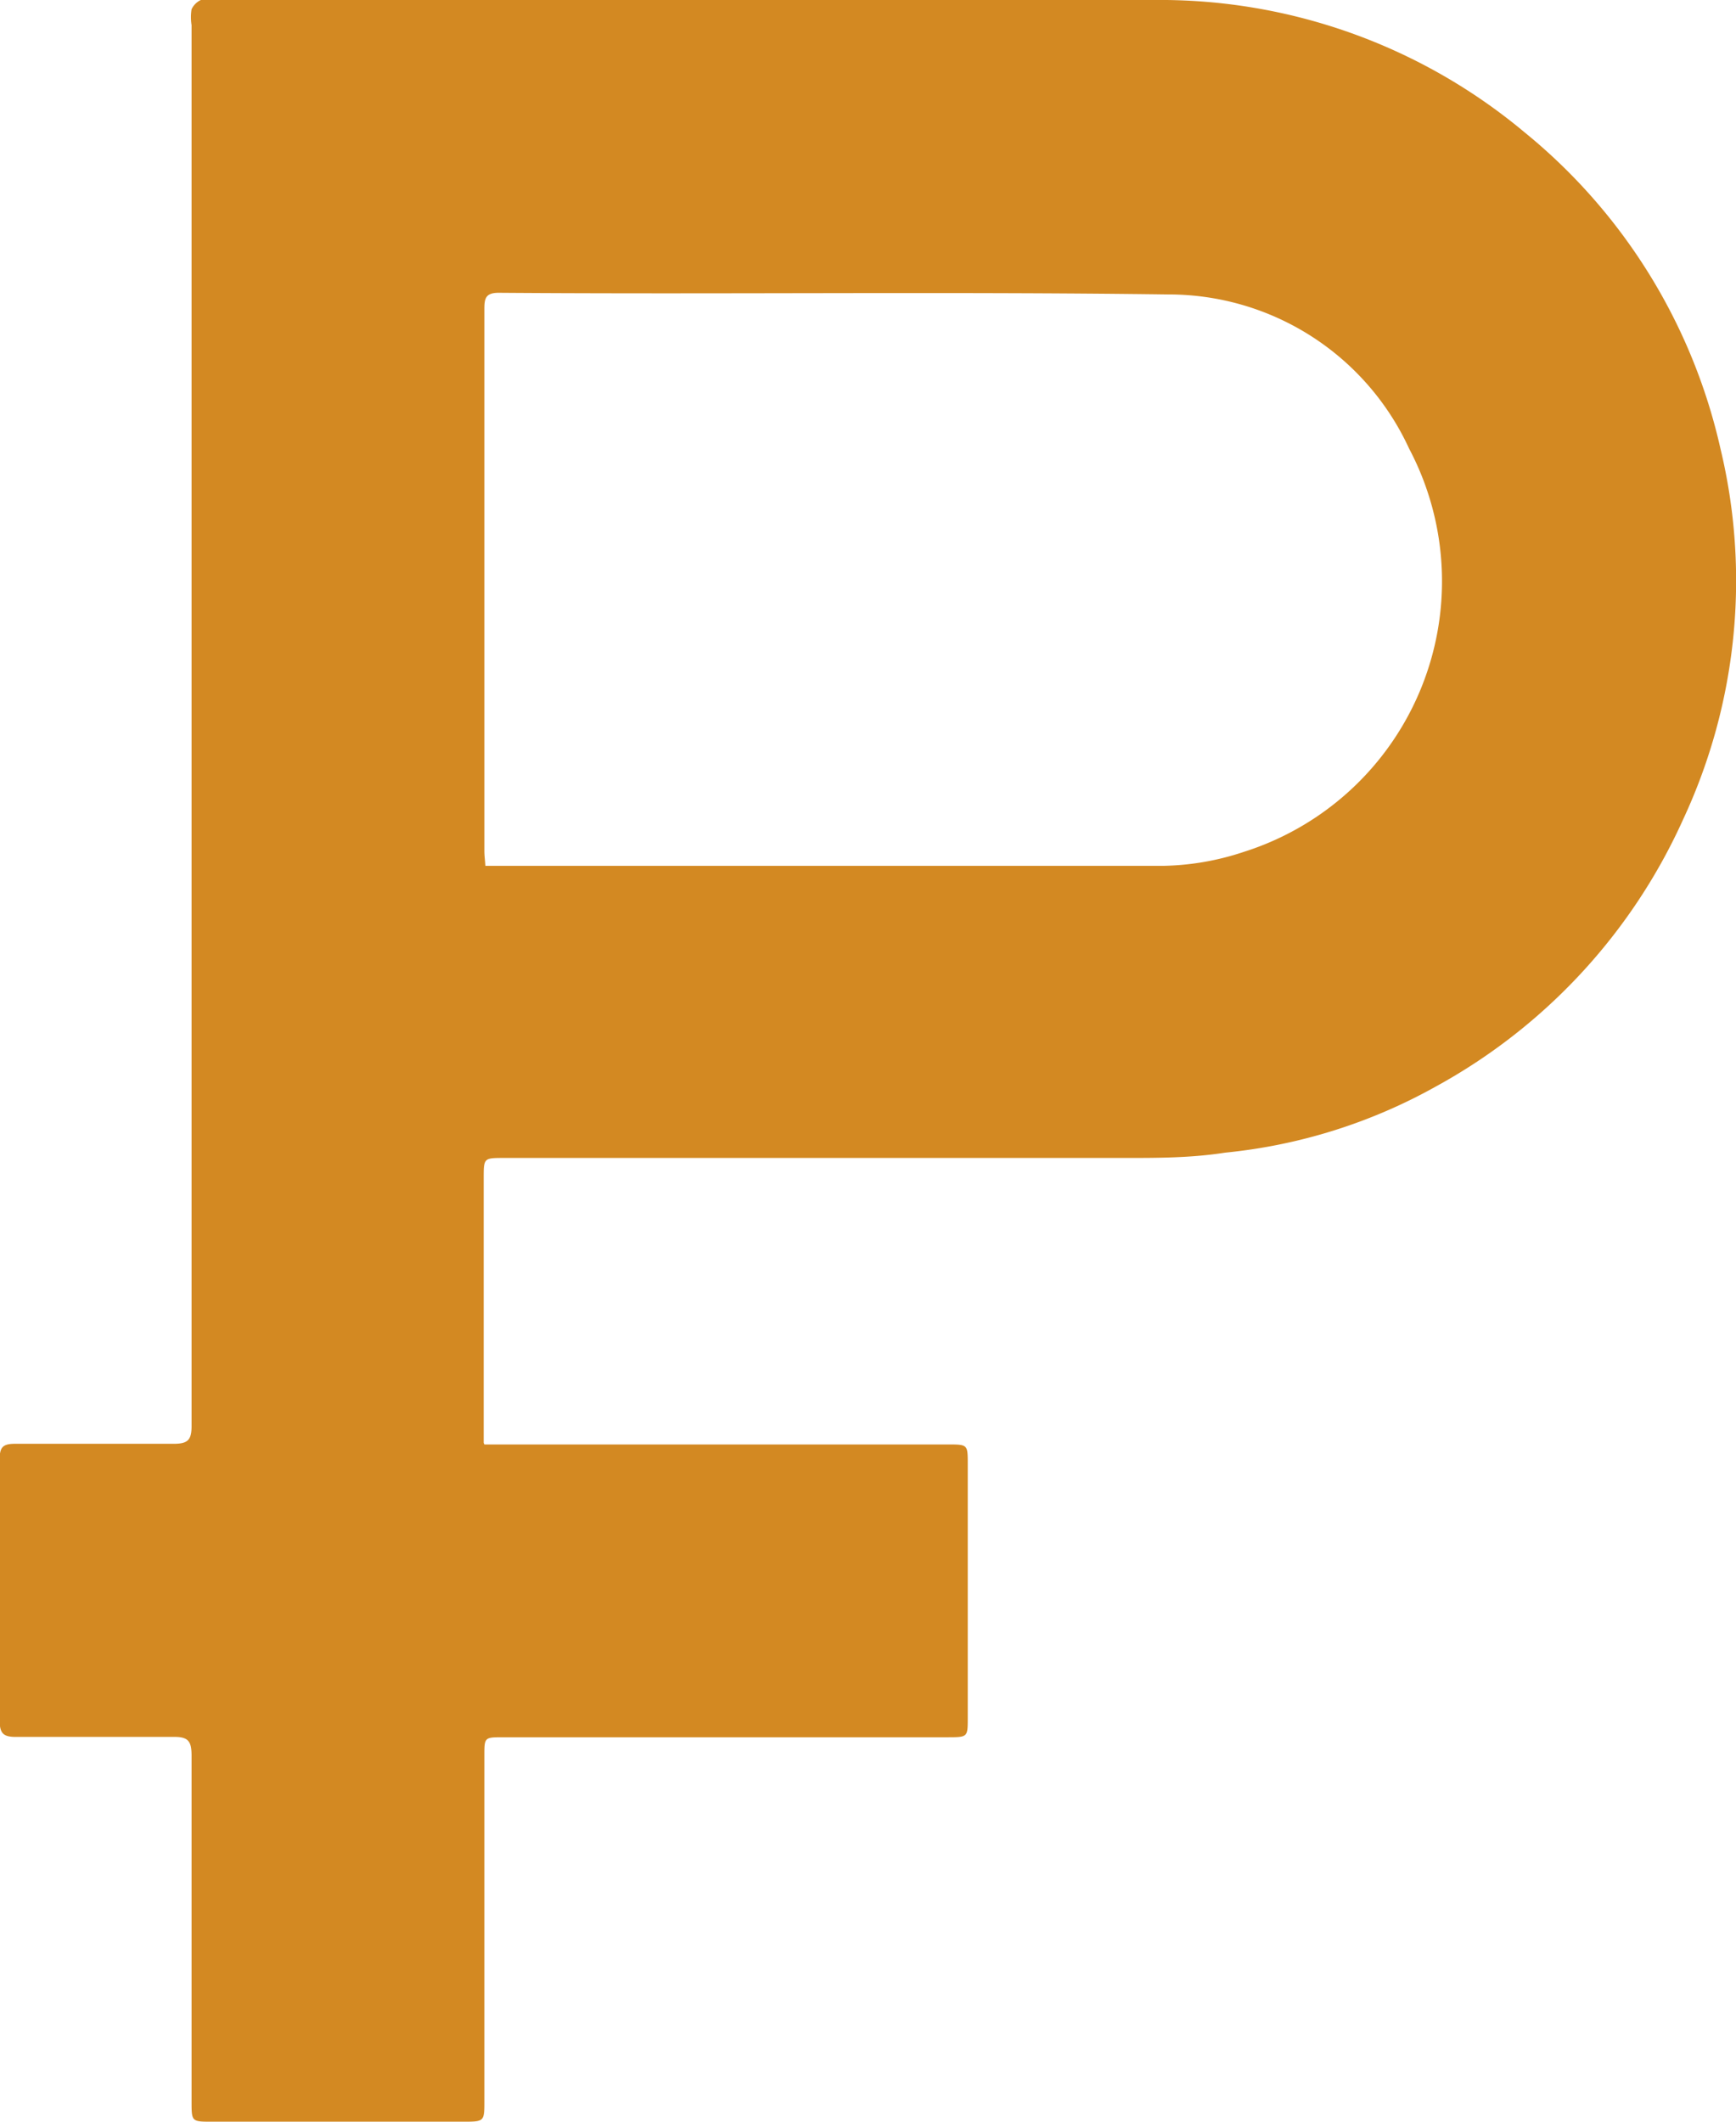 <svg xmlns="http://www.w3.org/2000/svg" viewBox="0 0 52.47 64.13"><defs><style>.cls-1{fill:#d38922;}</style></defs><g id="Слой_2" data-name="Слой 2"><g id="Преимущества"><path class="cls-1" d="M14.64,43.66h14c.61,0,.61,0,.61.59v7.68c0,.57,0,.58-.59.58H15.21c-.57,0-.57,0-.57.56V63.5c0,.63,0,.63-.65.63H6.4c-.6,0-.61,0-.61-.59q0-5.24,0-10.47c0-.43-.09-.58-.55-.57-1.58,0-3.17,0-4.76,0-.37,0-.49-.1-.49-.49,0-2.63,0-5.27,0-7.9,0-.36.09-.47.46-.47,1.6,0,3.2,0,4.8,0,.42,0,.54-.11.54-.53q0-5.93,0-11.83V.76a1.54,1.54,0,0,1,0-.48A.59.59,0,0,1,6.07,0a.79.79,0,0,1,.31,0Q20.62,0,34.87,0A17.17,17.17,0,0,1,46.08,4,17.18,17.18,0,0,1,52,13.56a17.06,17.06,0,0,1-1.12,11.19,17.32,17.32,0,0,1-7.48,8.09,16.34,16.34,0,0,1-6.37,2C36,35,35,35,34,35c-6.25,0-12.51,0-18.76,0-.62,0-.62,0-.62.61v8Zm0-17.49.41,0c6.72,0,13.44,0,20.15,0a8.11,8.11,0,0,0,2.39-.42,8.58,8.58,0,0,0,5-12.19A8,8,0,0,0,35.31,8.9c-6.74-.09-13.49,0-20.24-.05-.41,0-.43.19-.43.51,0,5.45,0,10.9,0,16.36C14.64,25.86,14.66,26,14.67,26.17Z"/></g></g></svg>